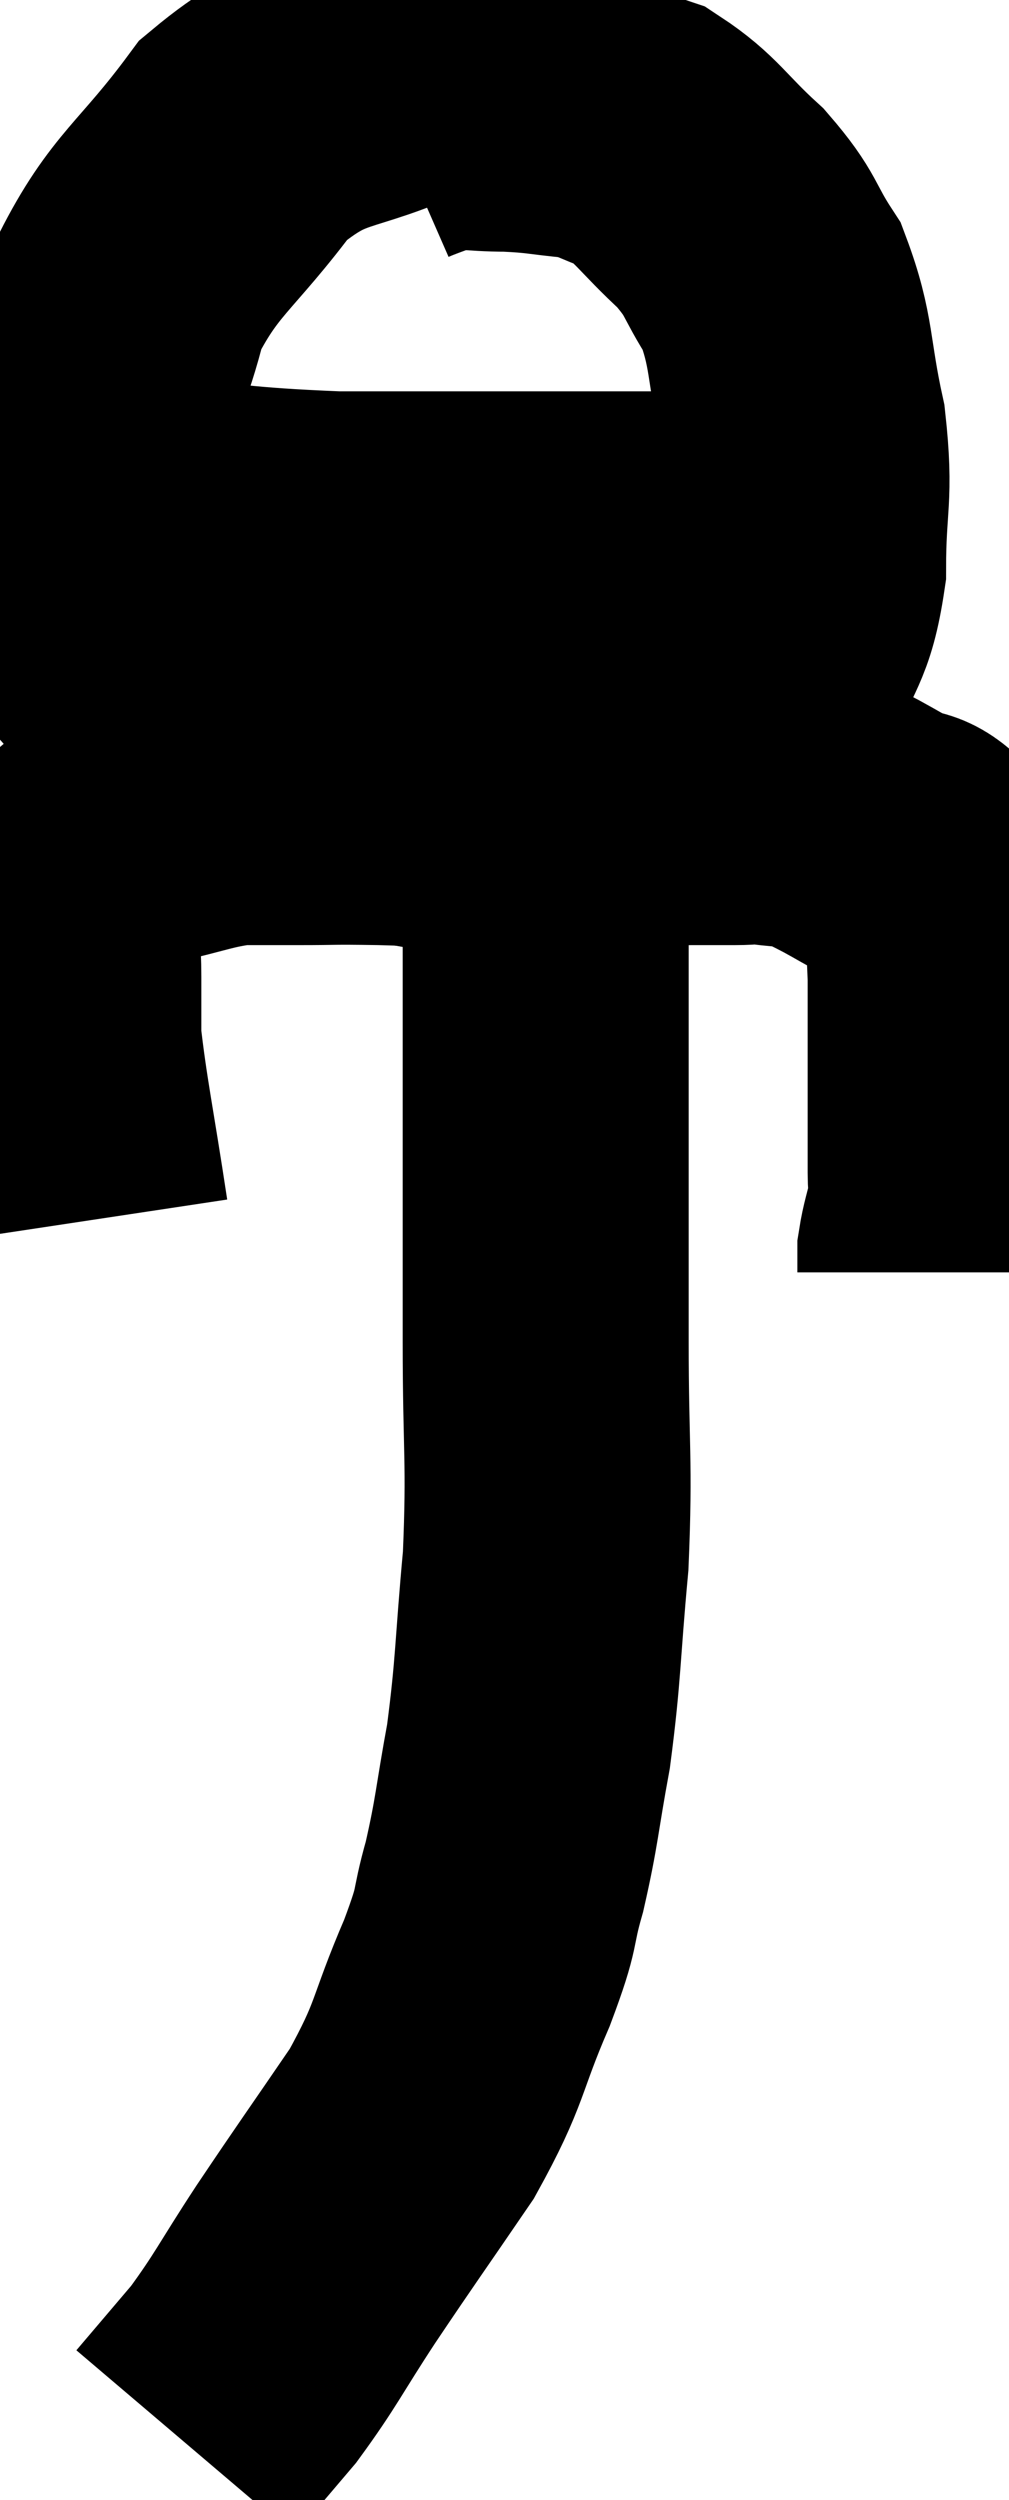 <svg xmlns="http://www.w3.org/2000/svg" viewBox="13.74 1.76 17.64 43.7" width="17.64" height="43.7"><path d="M 15.24 23.1 C 15 21.51, 14.88 20.985, 14.76 19.92 C 14.76 19.38, 14.76 19.365, 14.76 18.84 C 14.76 18.33, 14.715 18.27, 14.76 17.82 C 14.85 17.43, 14.565 17.46, 14.94 17.04 C 15.6 16.59, 15.525 16.455, 16.26 16.14 C 17.07 15.96, 17.205 15.87, 17.88 15.78 C 18.42 15.78, 18.33 15.78, 18.96 15.78 C 19.68 15.78, 19.455 15.765, 20.4 15.78 C 21.57 15.81, 21.39 15.84, 22.74 15.84 C 24.27 15.81, 24.84 15.795, 25.8 15.78 C 26.19 15.78, 26.235 15.78, 26.58 15.78 C 26.88 15.78, 26.82 15.75, 27.18 15.78 C 27.6 15.84, 27.66 15.795, 28.02 15.9 C 28.32 16.05, 28.305 16.035, 28.62 16.2 C 28.95 16.38, 28.98 16.41, 29.28 16.56 C 29.55 16.68, 29.58 16.575, 29.82 16.8 C 30.03 17.13, 30.105 16.95, 30.24 17.46 C 30.3 18.15, 30.33 17.985, 30.36 18.84 C 30.36 19.86, 30.36 20.025, 30.36 20.88 C 30.36 21.57, 30.36 21.765, 30.36 22.26 C 30.36 22.56, 30.405 22.515, 30.36 22.86 C 30.27 23.25, 30.225 23.355, 30.18 23.64 C 30.18 23.82, 30.18 23.91, 30.18 24 L 30.18 24" fill="none" stroke="black" stroke-width="5"></path><path d="M 21 2.76 C 19.5 3.48, 19.26 3.15, 18 4.2 C 16.98 5.58, 16.62 5.655, 15.96 6.96 C 15.66 8.19, 15.51 8.07, 15.36 9.42 C 15.36 10.89, 15.15 11.325, 15.36 12.36 C 15.78 12.96, 15.15 12.75, 16.2 13.56 C 17.88 14.58, 17.565 14.955, 19.56 15.6 C 21.87 15.87, 22.515 16.26, 24.18 16.14 C 25.2 15.63, 25.485 15.735, 26.22 15.12 C 26.67 14.4, 26.73 14.535, 27.12 13.68 C 27.45 12.69, 27.615 12.81, 27.78 11.7 C 27.78 10.47, 27.915 10.47, 27.78 9.24 C 27.51 8.01, 27.6 7.74, 27.24 6.78 C 26.79 6.09, 26.91 6.06, 26.34 5.4 C 25.65 4.77, 25.575 4.545, 24.96 4.14 C 24.42 3.96, 24.465 3.9, 23.88 3.78 C 23.25 3.72, 23.25 3.69, 22.62 3.66 C 21.99 3.66, 21.87 3.585, 21.36 3.66 C 20.97 3.81, 20.82 3.855, 20.58 3.96 L 20.4 4.08" fill="none" stroke="black" stroke-width="5"></path><path d="M 15.9 10.8 C 17.76 10.95, 17.775 11.025, 19.62 11.1 C 21.45 11.1, 22.005 11.1, 23.28 11.1 C 24 11.1, 24.135 11.1, 24.72 11.1 C 25.17 11.1, 25.125 11.1, 25.62 11.1 C 26.16 11.1, 26.265 11.025, 26.7 11.1 C 27.03 11.25, 27.15 11.31, 27.36 11.4 C 27.45 11.43, 27.495 11.445, 27.54 11.46 L 27.54 11.46" fill="none" stroke="black" stroke-width="5"></path><path d="M 23.46 16.44 C 23.37 17.13, 23.325 16.74, 23.28 17.82 C 23.28 19.29, 23.28 19.44, 23.28 20.76 C 23.28 21.93, 23.28 21.99, 23.28 23.1 C 23.28 24.15, 23.28 23.715, 23.28 25.2 C 23.28 27.12, 23.355 27.27, 23.28 29.04 C 23.13 30.66, 23.16 30.9, 22.98 32.28 C 22.77 33.42, 22.785 33.57, 22.56 34.56 C 22.32 35.4, 22.485 35.16, 22.08 36.24 C 21.51 37.56, 21.645 37.605, 20.94 38.88 C 20.1 40.11, 19.995 40.245, 19.26 41.34 C 18.63 42.3, 18.57 42.48, 18 43.26 C 17.49 43.86, 17.235 44.16, 16.98 44.46 C 16.98 44.46, 16.98 44.46, 16.98 44.46 C 16.98 44.46, 16.98 44.46, 16.98 44.46 L 16.98 44.46" fill="none" stroke="black" stroke-width="5"></path></svg>